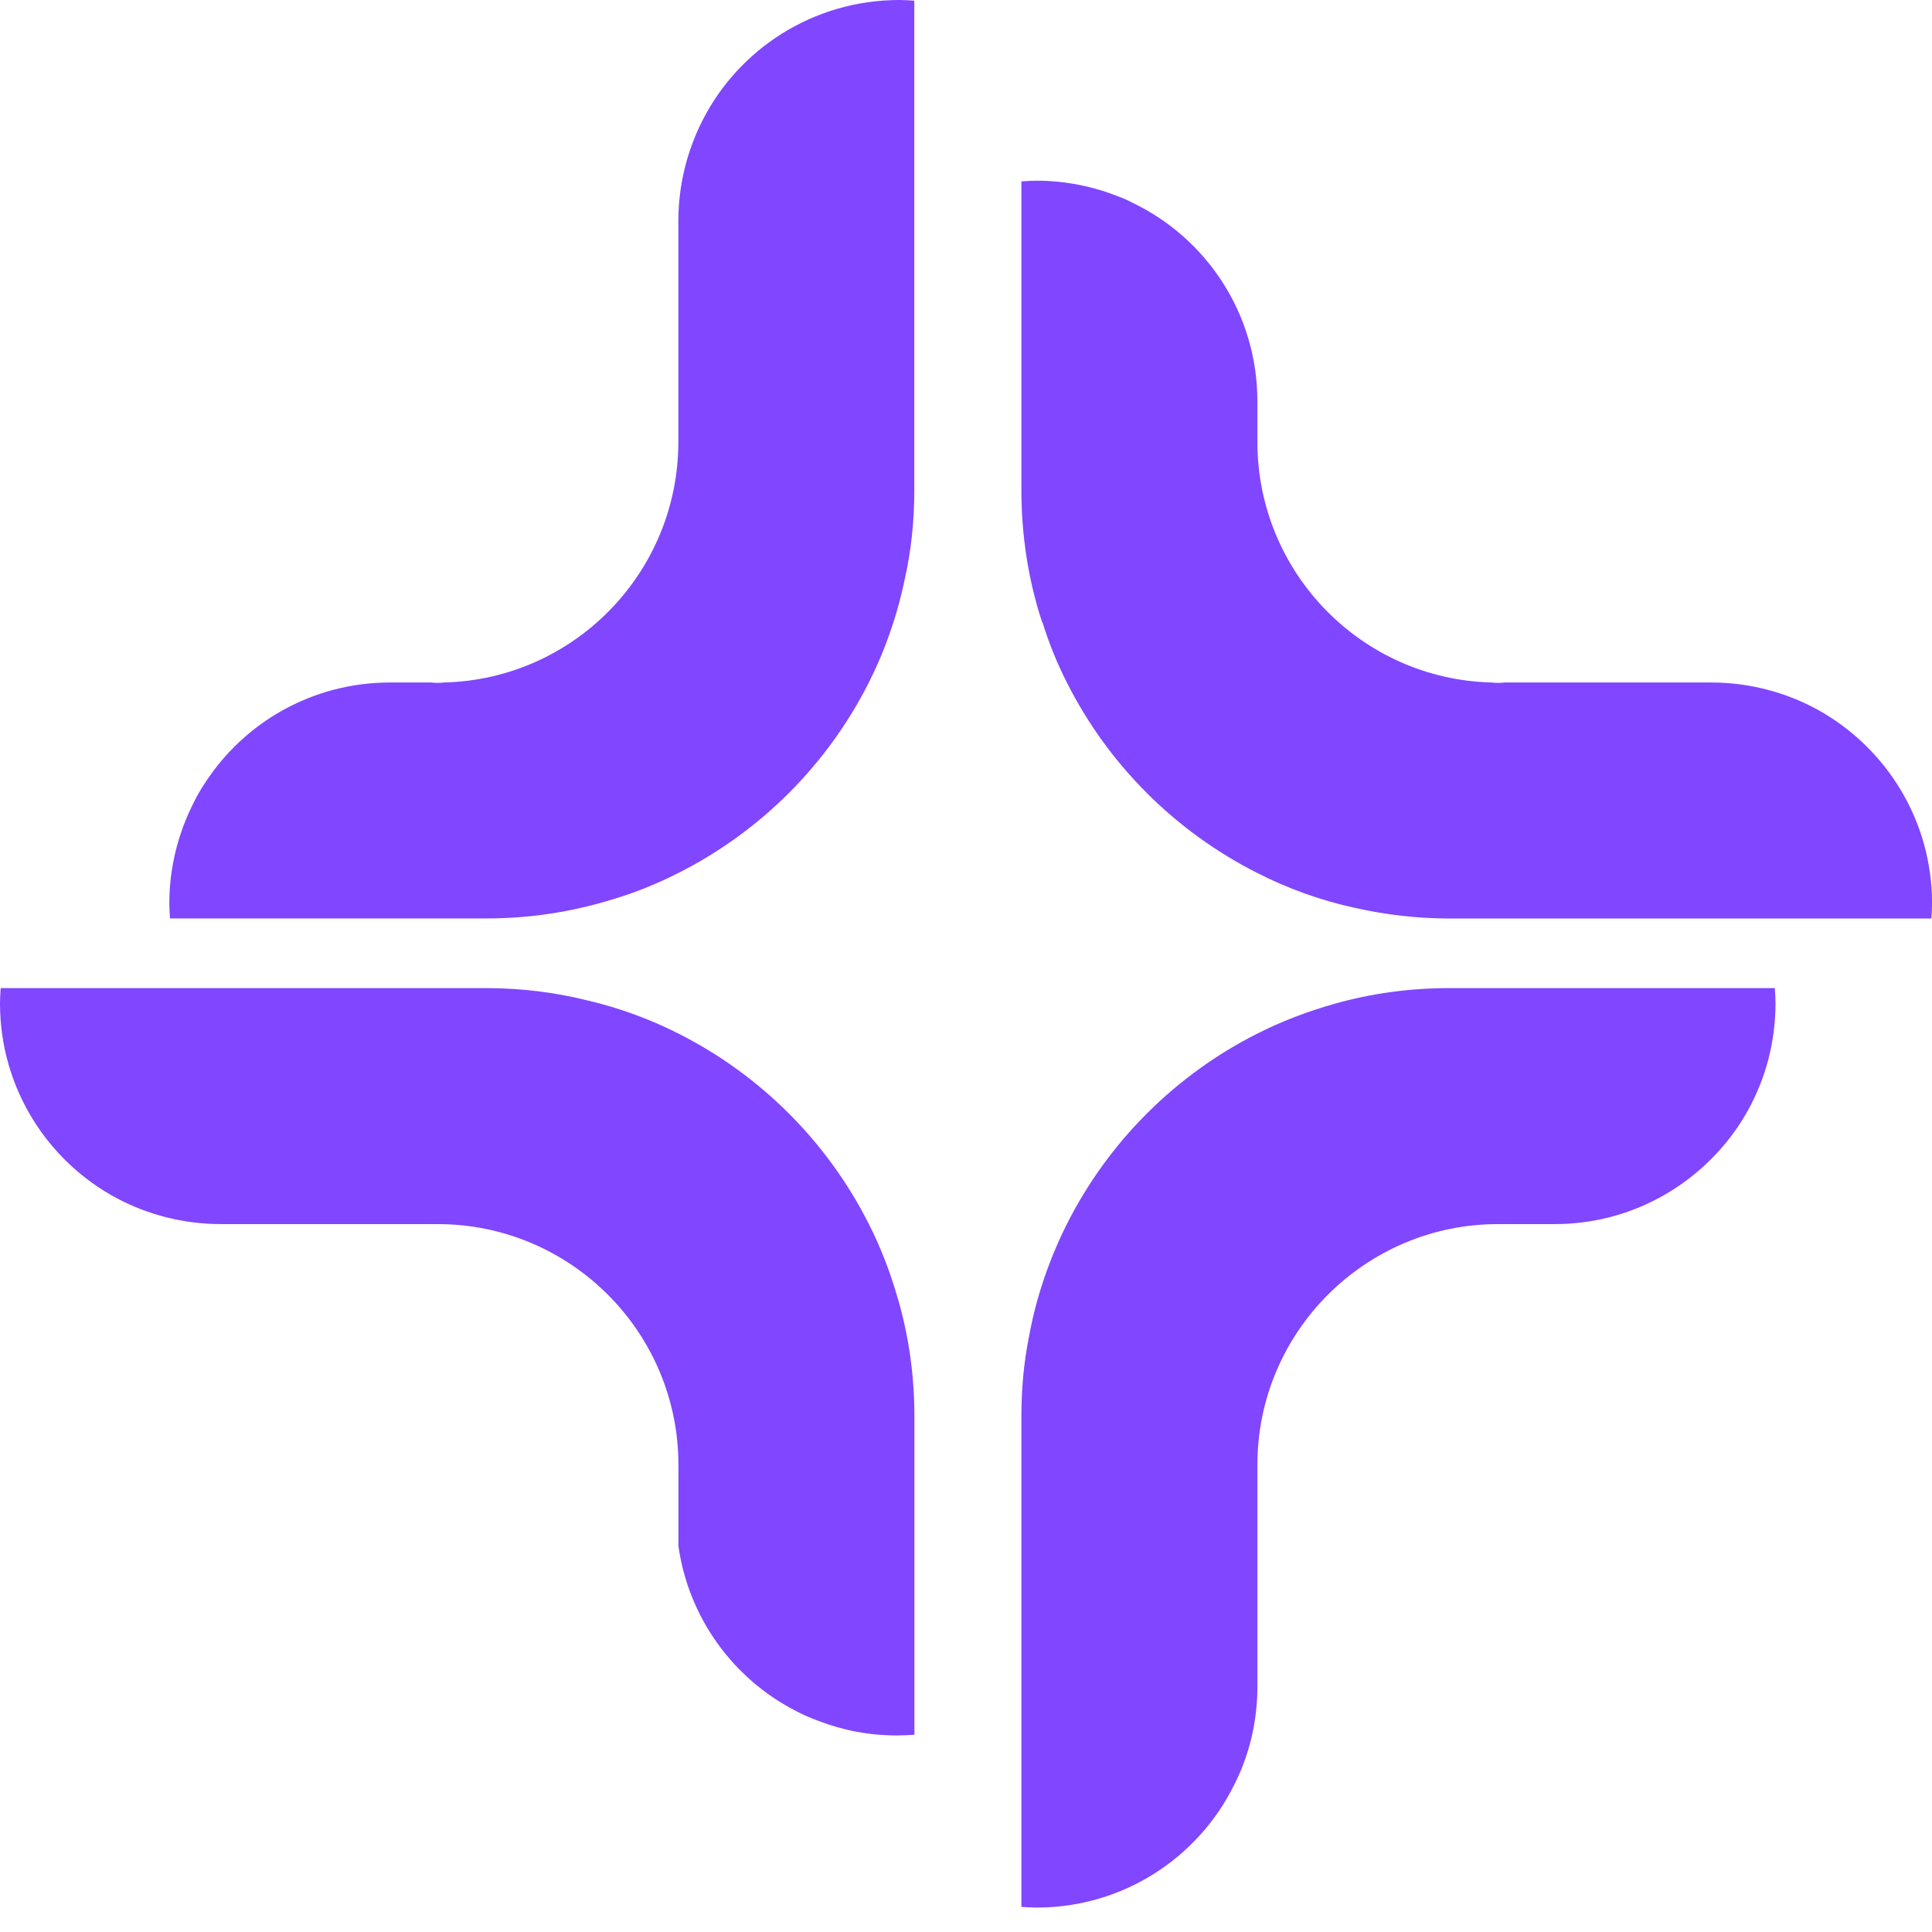 <svg width="34" height="34" viewBox="0 0 34 34" fill="none" xmlns="http://www.w3.org/2000/svg">
    <path d="M31.246 17.658C31.246 18.333 31.073 18.972 30.768 19.528C30.726 19.6 30.684 19.677 30.637 19.749C29.943 20.825 28.736 21.542 27.362 21.542H26.364C24.028 21.542 22.128 23.442 22.128 25.778V29.686C22.128 30.313 21.978 30.911 21.709 31.431C21.076 32.698 19.761 33.57 18.244 33.57C18.154 33.57 18.064 33.564 17.975 33.558V24.924C17.975 24.452 18.016 23.985 18.106 23.537C18.232 22.832 18.465 22.163 18.775 21.542C19.504 20.096 20.681 18.918 22.128 18.189C22.552 17.974 23.006 17.801 23.472 17.669C24.117 17.484 24.805 17.389 25.51 17.389H31.234C31.24 17.478 31.246 17.568 31.246 17.658Z" fill="#8146FF"/>
    <path d="M34.001 15.901C34.001 15.991 33.995 16.081 33.989 16.164H25.51C24.942 16.164 24.386 16.099 23.854 15.979C23.245 15.848 22.665 15.638 22.128 15.364C20.681 14.634 19.504 13.457 18.775 12.011C18.602 11.671 18.459 11.318 18.345 10.948H18.339C18.1 10.219 17.975 9.436 17.975 8.629V3.192C18.064 3.186 18.154 3.18 18.244 3.18C18.751 3.18 19.241 3.281 19.689 3.461C19.773 3.49 19.851 3.526 19.929 3.568C21.231 4.19 22.128 5.522 22.128 7.064V7.775C22.128 10.081 23.968 11.957 26.256 12.011C26.292 12.017 26.328 12.017 26.364 12.017C26.4 12.017 26.436 12.017 26.472 12.011H30.111C30.792 12.011 31.431 12.185 31.987 12.489C33.188 13.153 34.001 14.431 34.001 15.901Z" fill="#8146FF"/>
    <path d="M16.092 24.924V30.529C15.99 30.535 15.889 30.541 15.787 30.541C15.297 30.541 14.831 30.451 14.401 30.284C14.269 30.236 14.144 30.182 14.018 30.116C12.913 29.555 12.118 28.479 11.939 27.206V25.778C11.939 23.442 10.039 21.542 7.702 21.542H3.89C3.233 21.542 2.611 21.38 2.067 21.093C0.837 20.442 0 19.145 0 17.658C0 17.568 0.006 17.478 0.012 17.389H8.557C9.178 17.389 9.782 17.466 10.355 17.61C10.911 17.741 11.443 17.938 11.939 18.189C13.385 18.918 14.562 20.096 15.291 21.542C15.488 21.93 15.649 22.342 15.775 22.767C15.984 23.448 16.092 24.177 16.092 24.924Z" fill="#8146FF"/>
    <path d="M16.09 0.012V8.628C16.09 9.16 16.037 9.686 15.923 10.188C15.792 10.827 15.577 11.443 15.29 12.011C14.561 13.457 13.384 14.634 11.938 15.363C11.561 15.554 11.167 15.715 10.754 15.835C10.055 16.05 9.32 16.163 8.556 16.163H2.992C2.986 16.08 2.98 15.99 2.98 15.9C2.98 15.261 3.136 14.664 3.405 14.132C3.464 14.012 3.53 13.893 3.608 13.779C4.295 12.716 5.496 12.011 6.864 12.011H7.593C7.629 12.017 7.665 12.017 7.701 12.017C7.737 12.017 7.773 12.017 7.809 12.011C10.097 11.957 11.938 10.081 11.938 7.774V3.89C11.938 3.251 12.093 2.653 12.362 2.121C13.001 0.86 14.316 0 15.828 0C15.917 0 16.007 0.006 16.09 0.012Z" fill="#8146FF"/>
    </svg>